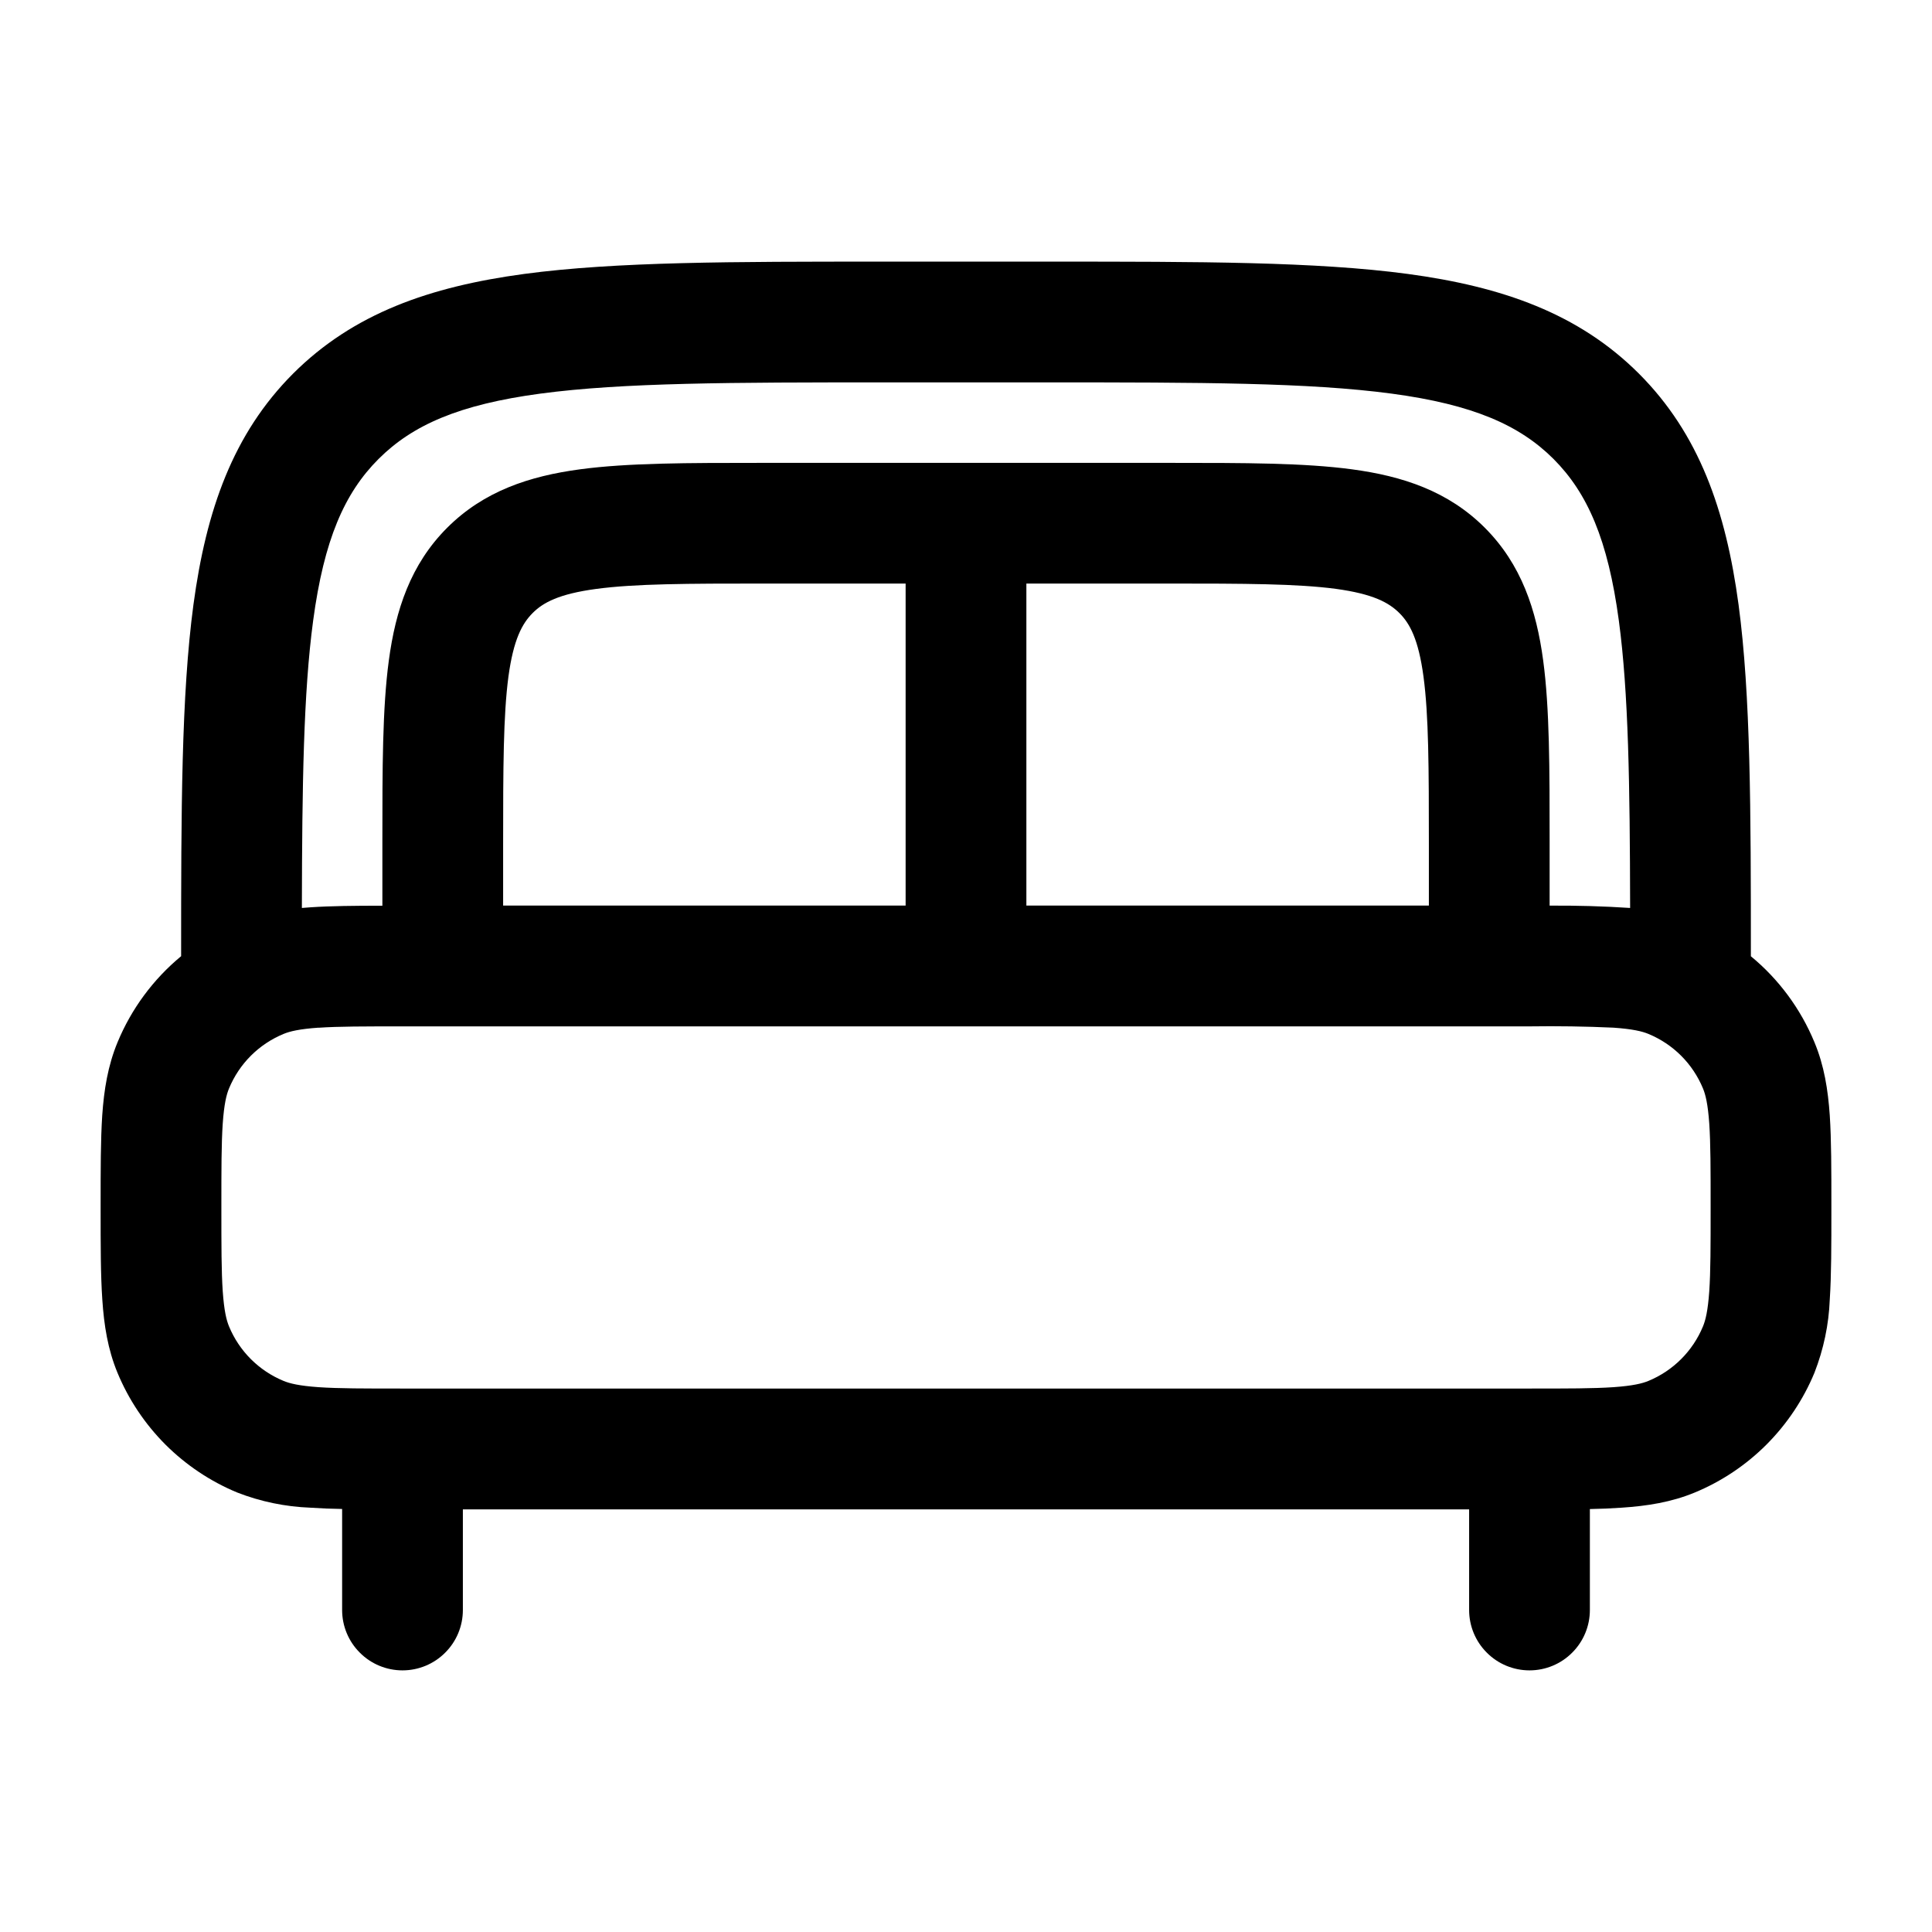 <svg width="24" height="24" viewBox="0 0 24 24" fill="none" xmlns="http://www.w3.org/2000/svg">
<g clip-path="url(#clip0_221_14548)">
<path fill-rule="evenodd" clip-rule="evenodd" d="M10.944 3.25H13.056C14.894 3.25 16.35 3.25 17.489 3.403C18.661 3.561 19.61 3.893 20.359 4.641C21.107 5.39 21.439 6.339 21.597 7.511C21.748 8.637 21.75 10.071 21.75 11.879C22.094 12.162 22.367 12.529 22.54 12.948C22.661 13.238 22.708 13.538 22.73 13.855C22.75 14.159 22.75 14.53 22.75 14.975V15.025C22.75 15.47 22.75 15.841 22.73 16.145C22.718 16.456 22.653 16.762 22.54 17.052C22.402 17.386 22.199 17.689 21.944 17.945C21.689 18.2 21.386 18.403 21.052 18.541C20.762 18.661 20.462 18.708 20.145 18.729C20.014 18.738 19.882 18.744 19.75 18.746V20C19.75 20.199 19.671 20.39 19.53 20.53C19.39 20.671 19.199 20.75 19 20.75C18.801 20.75 18.61 20.671 18.47 20.53C18.329 20.39 18.25 20.199 18.25 20V18.75H5.75V20C5.75 20.199 5.671 20.39 5.53 20.53C5.39 20.671 5.199 20.75 5 20.75C4.801 20.75 4.61 20.671 4.47 20.53C4.329 20.39 4.25 20.199 4.25 20V18.745C4.118 18.743 3.987 18.738 3.855 18.729C3.544 18.717 3.238 18.654 2.948 18.541C2.614 18.403 2.311 18.2 2.055 17.945C1.8 17.689 1.597 17.386 1.459 17.052C1.339 16.762 1.292 16.462 1.271 16.145C1.25 15.841 1.25 15.47 1.25 15.025V14.975C1.25 14.53 1.25 14.159 1.27 13.855C1.292 13.537 1.34 13.238 1.46 12.948C1.632 12.532 1.903 12.165 2.25 11.878C2.25 10.072 2.252 8.637 2.403 7.511C2.561 6.339 2.893 5.39 3.641 4.641C4.39 3.893 5.339 3.561 6.511 3.403C7.651 3.25 9.106 3.25 10.944 3.25ZM3.75 11.279L3.855 11.271C4.106 11.254 4.404 11.251 4.75 11.251V10.448C4.75 9.55 4.75 8.8 4.83 8.206C4.914 7.578 5.1 7.011 5.555 6.556C6.011 6.1 6.578 5.914 7.205 5.83C7.8 5.75 8.55 5.75 9.448 5.75H14.552C15.451 5.75 16.2 5.75 16.794 5.83C17.422 5.914 17.989 6.1 18.444 6.555C18.9 7.011 19.086 7.578 19.17 8.205C19.25 8.8 19.25 9.55 19.25 10.448V11.25C19.584 11.248 19.917 11.257 20.25 11.279C20.247 9.744 20.23 8.604 20.11 7.711C19.975 6.705 19.721 6.125 19.298 5.701C18.875 5.279 18.295 5.025 17.289 4.89C16.262 4.752 14.907 4.75 13 4.75H11C9.093 4.75 7.739 4.752 6.71 4.89C5.705 5.025 5.125 5.279 4.702 5.702C4.279 6.125 4.025 6.705 3.89 7.71C3.77 8.603 3.753 9.743 3.75 11.278M17.75 11.249V10.499C17.75 9.535 17.748 8.887 17.683 8.404C17.621 7.943 17.514 7.745 17.383 7.615C17.252 7.485 17.056 7.378 16.595 7.315C16.112 7.251 15.464 7.249 14.5 7.249H12.75V11.249H17.75ZM11.25 11.249V7.249H9.5C8.536 7.249 7.888 7.251 7.405 7.316C6.944 7.378 6.746 7.485 6.616 7.616C6.486 7.747 6.379 7.943 6.316 8.404C6.252 8.887 6.25 9.535 6.25 10.499V11.249H11.25ZM3.957 12.766C3.716 12.783 3.599 12.812 3.522 12.844C3.37 12.907 3.232 12.999 3.116 13.115C3 13.231 2.908 13.369 2.845 13.521C2.813 13.598 2.784 13.715 2.767 13.956C2.75 14.203 2.75 14.523 2.75 14.999C2.75 15.475 2.75 15.795 2.767 16.042C2.784 16.283 2.813 16.4 2.845 16.477C2.972 16.784 3.215 17.027 3.522 17.154C3.599 17.186 3.716 17.215 3.957 17.232C4.204 17.249 4.524 17.249 5 17.249H19C19.476 17.249 19.796 17.249 20.043 17.232C20.284 17.215 20.401 17.186 20.478 17.154C20.785 17.027 21.028 16.784 21.155 16.477C21.187 16.4 21.216 16.283 21.233 16.042C21.25 15.795 21.25 15.475 21.25 14.999C21.25 14.523 21.25 14.203 21.233 13.956C21.216 13.715 21.187 13.598 21.155 13.521C21.092 13.369 21 13.231 20.884 13.115C20.768 12.999 20.63 12.907 20.478 12.844C20.401 12.812 20.284 12.783 20.043 12.766C19.696 12.75 19.348 12.745 19 12.75H5C4.524 12.75 4.204 12.75 3.957 12.767" fill="black"/>
</g>
<defs>
<clipPath id="clip0_221_14548">
<rect width="24" height="24" fill="white"/>
</clipPath>
</defs>
</svg>
